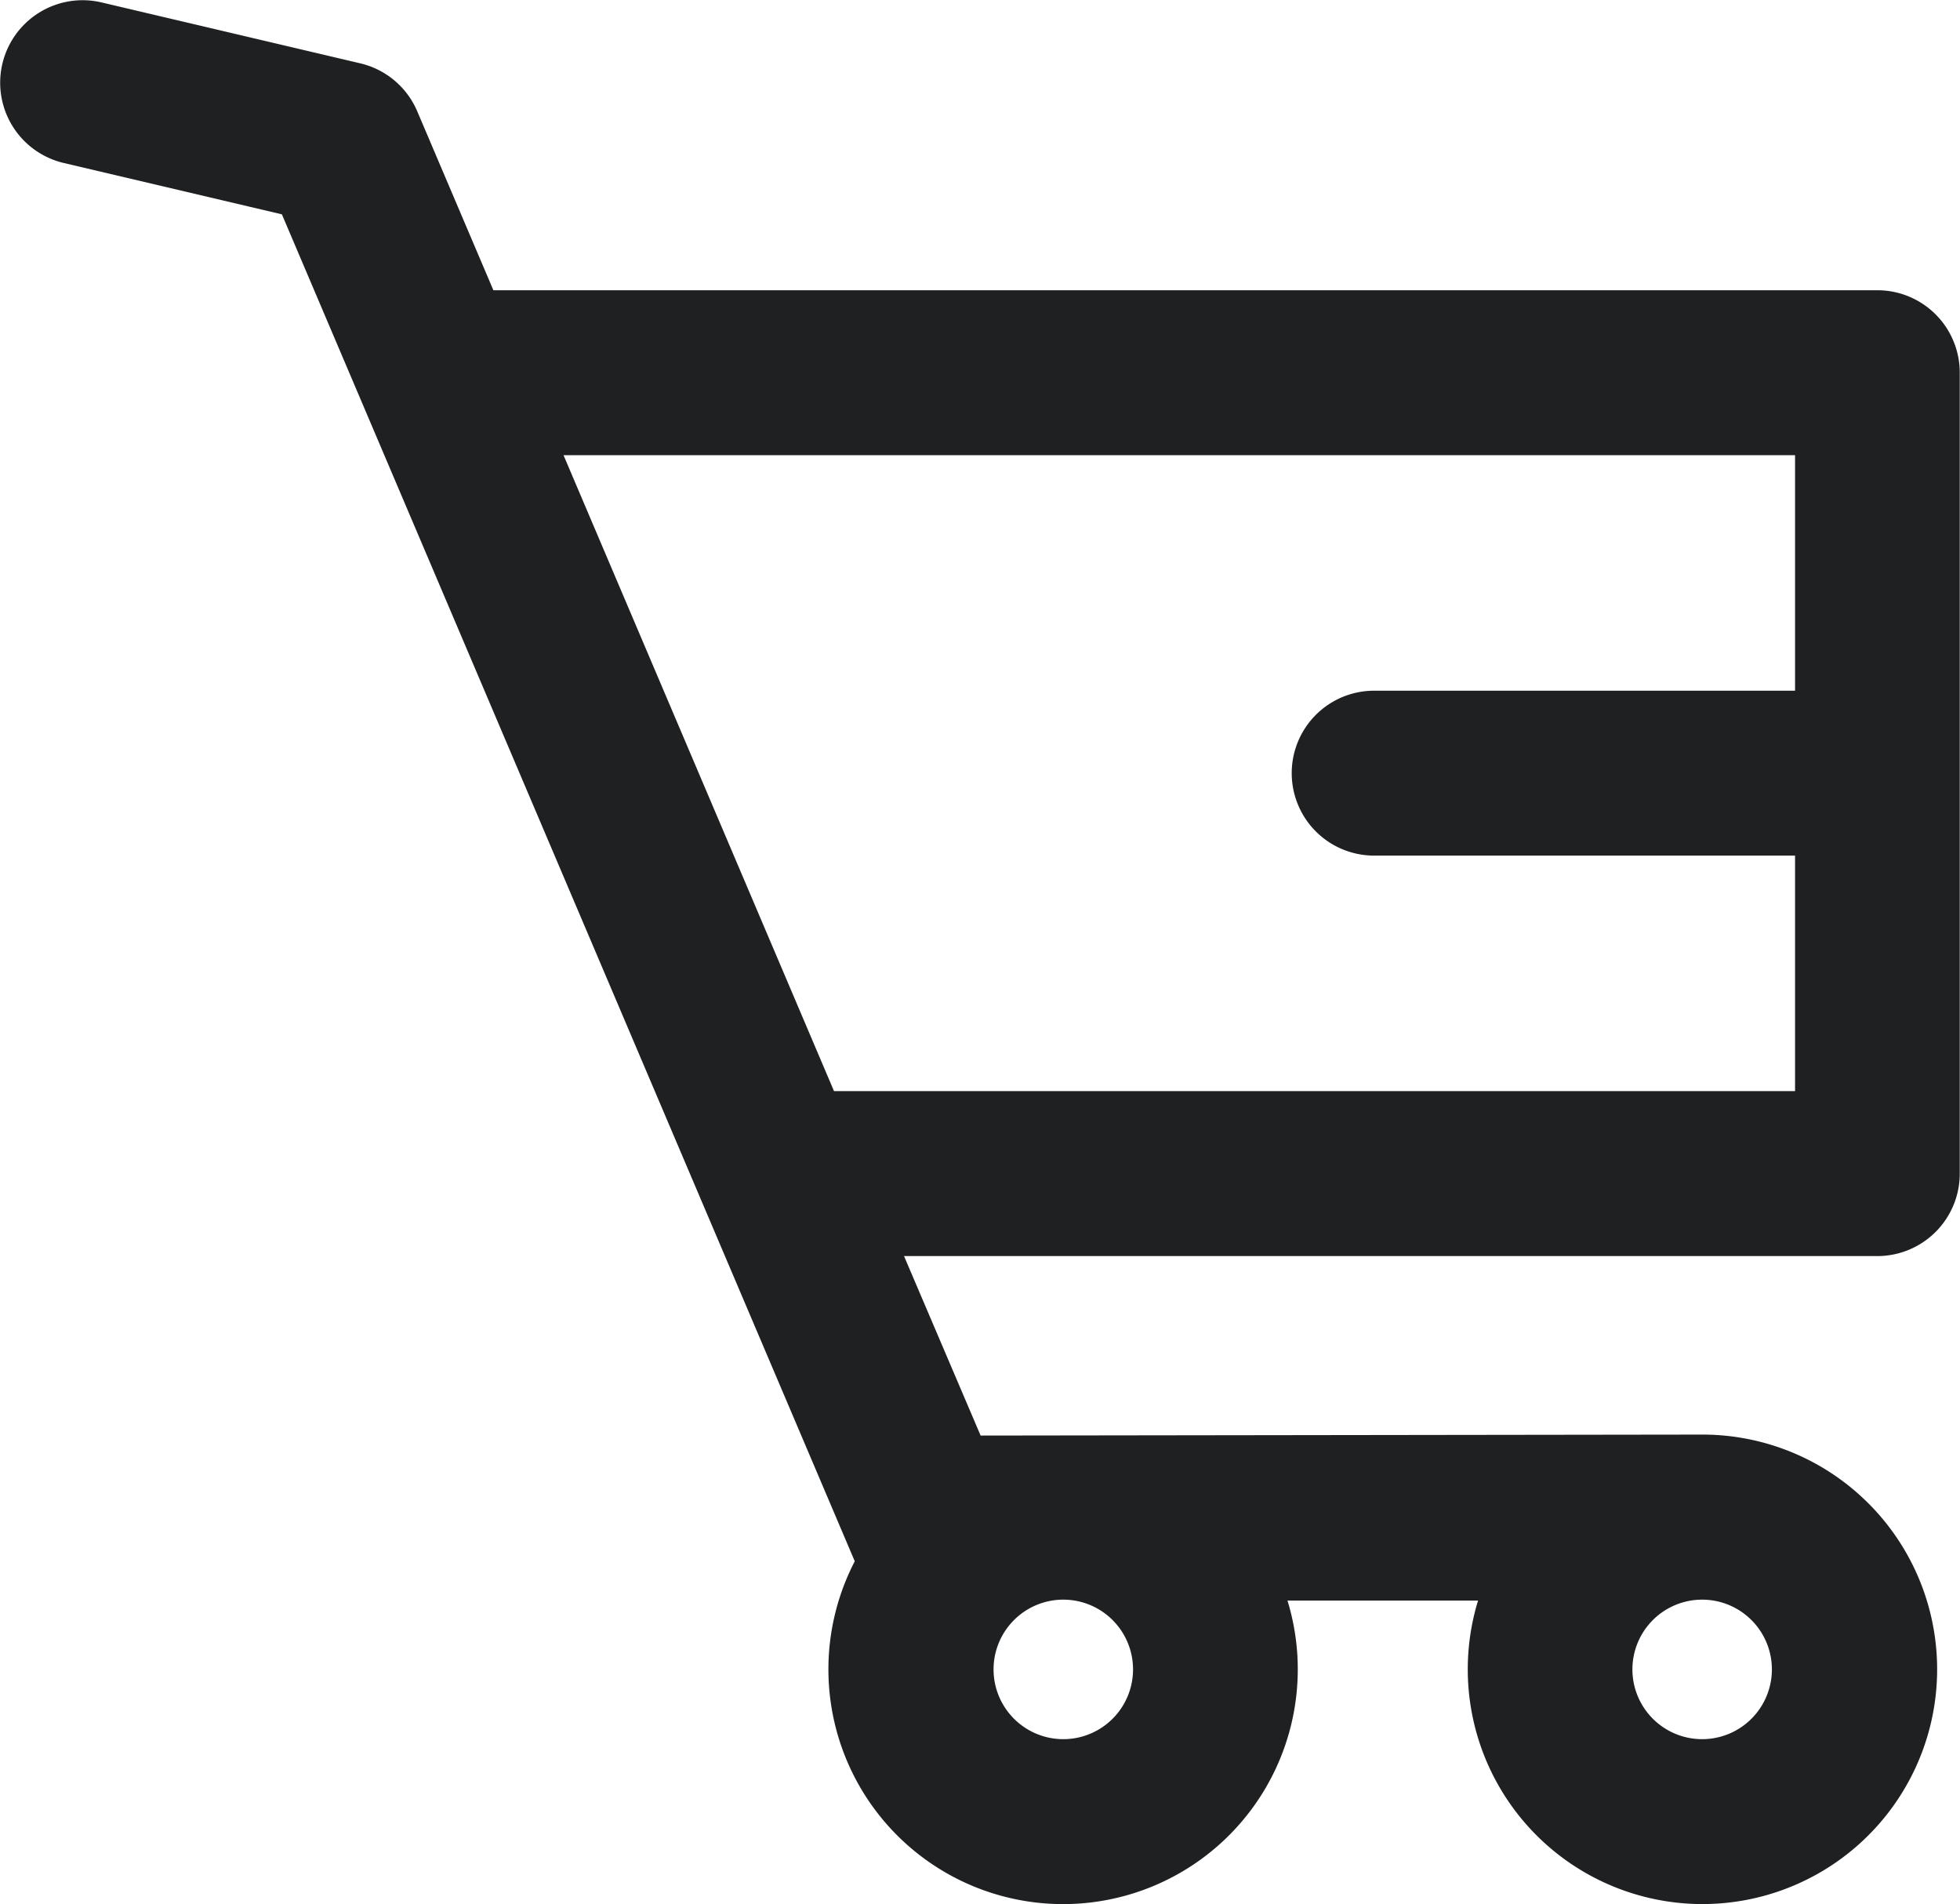 <svg xmlns="http://www.w3.org/2000/svg" width="23.777" height="23.093" viewBox="0 0 23.777 23.093">
  <path id="Cart" d="M96.073,82.359H79.15l-.975-2.291a.8.8,0,0,0-.553-.466l-3.139-.739a.8.8,0,1,0-.367,1.558l2.745.646,7.027,16.518a2.647,2.647,0,1,0,4.742.266h2.883a2.647,2.647,0,1,0,2.437-1.613l-8.889.012-1.1-2.577h12.11a.8.8,0,0,0,.8-.8V83.159A.8.8,0,0,0,96.073,82.359ZM93.95,97.84A1.046,1.046,0,1,1,92.9,98.886,1.046,1.046,0,0,1,93.95,97.84Zm-7.754,0a1.046,1.046,0,1,1-1.046,1.046A1.046,1.046,0,0,1,86.2,97.84Zm9.077-10.624H89.967a.8.8,0,1,0,0,1.6h5.306v3.256H83.282L79.831,83.96H95.273Z" transform="translate(-73.297 -78.639)" fill="#1e2022" stroke="#1e2022" stroke-width="0.4"/>
</svg>
